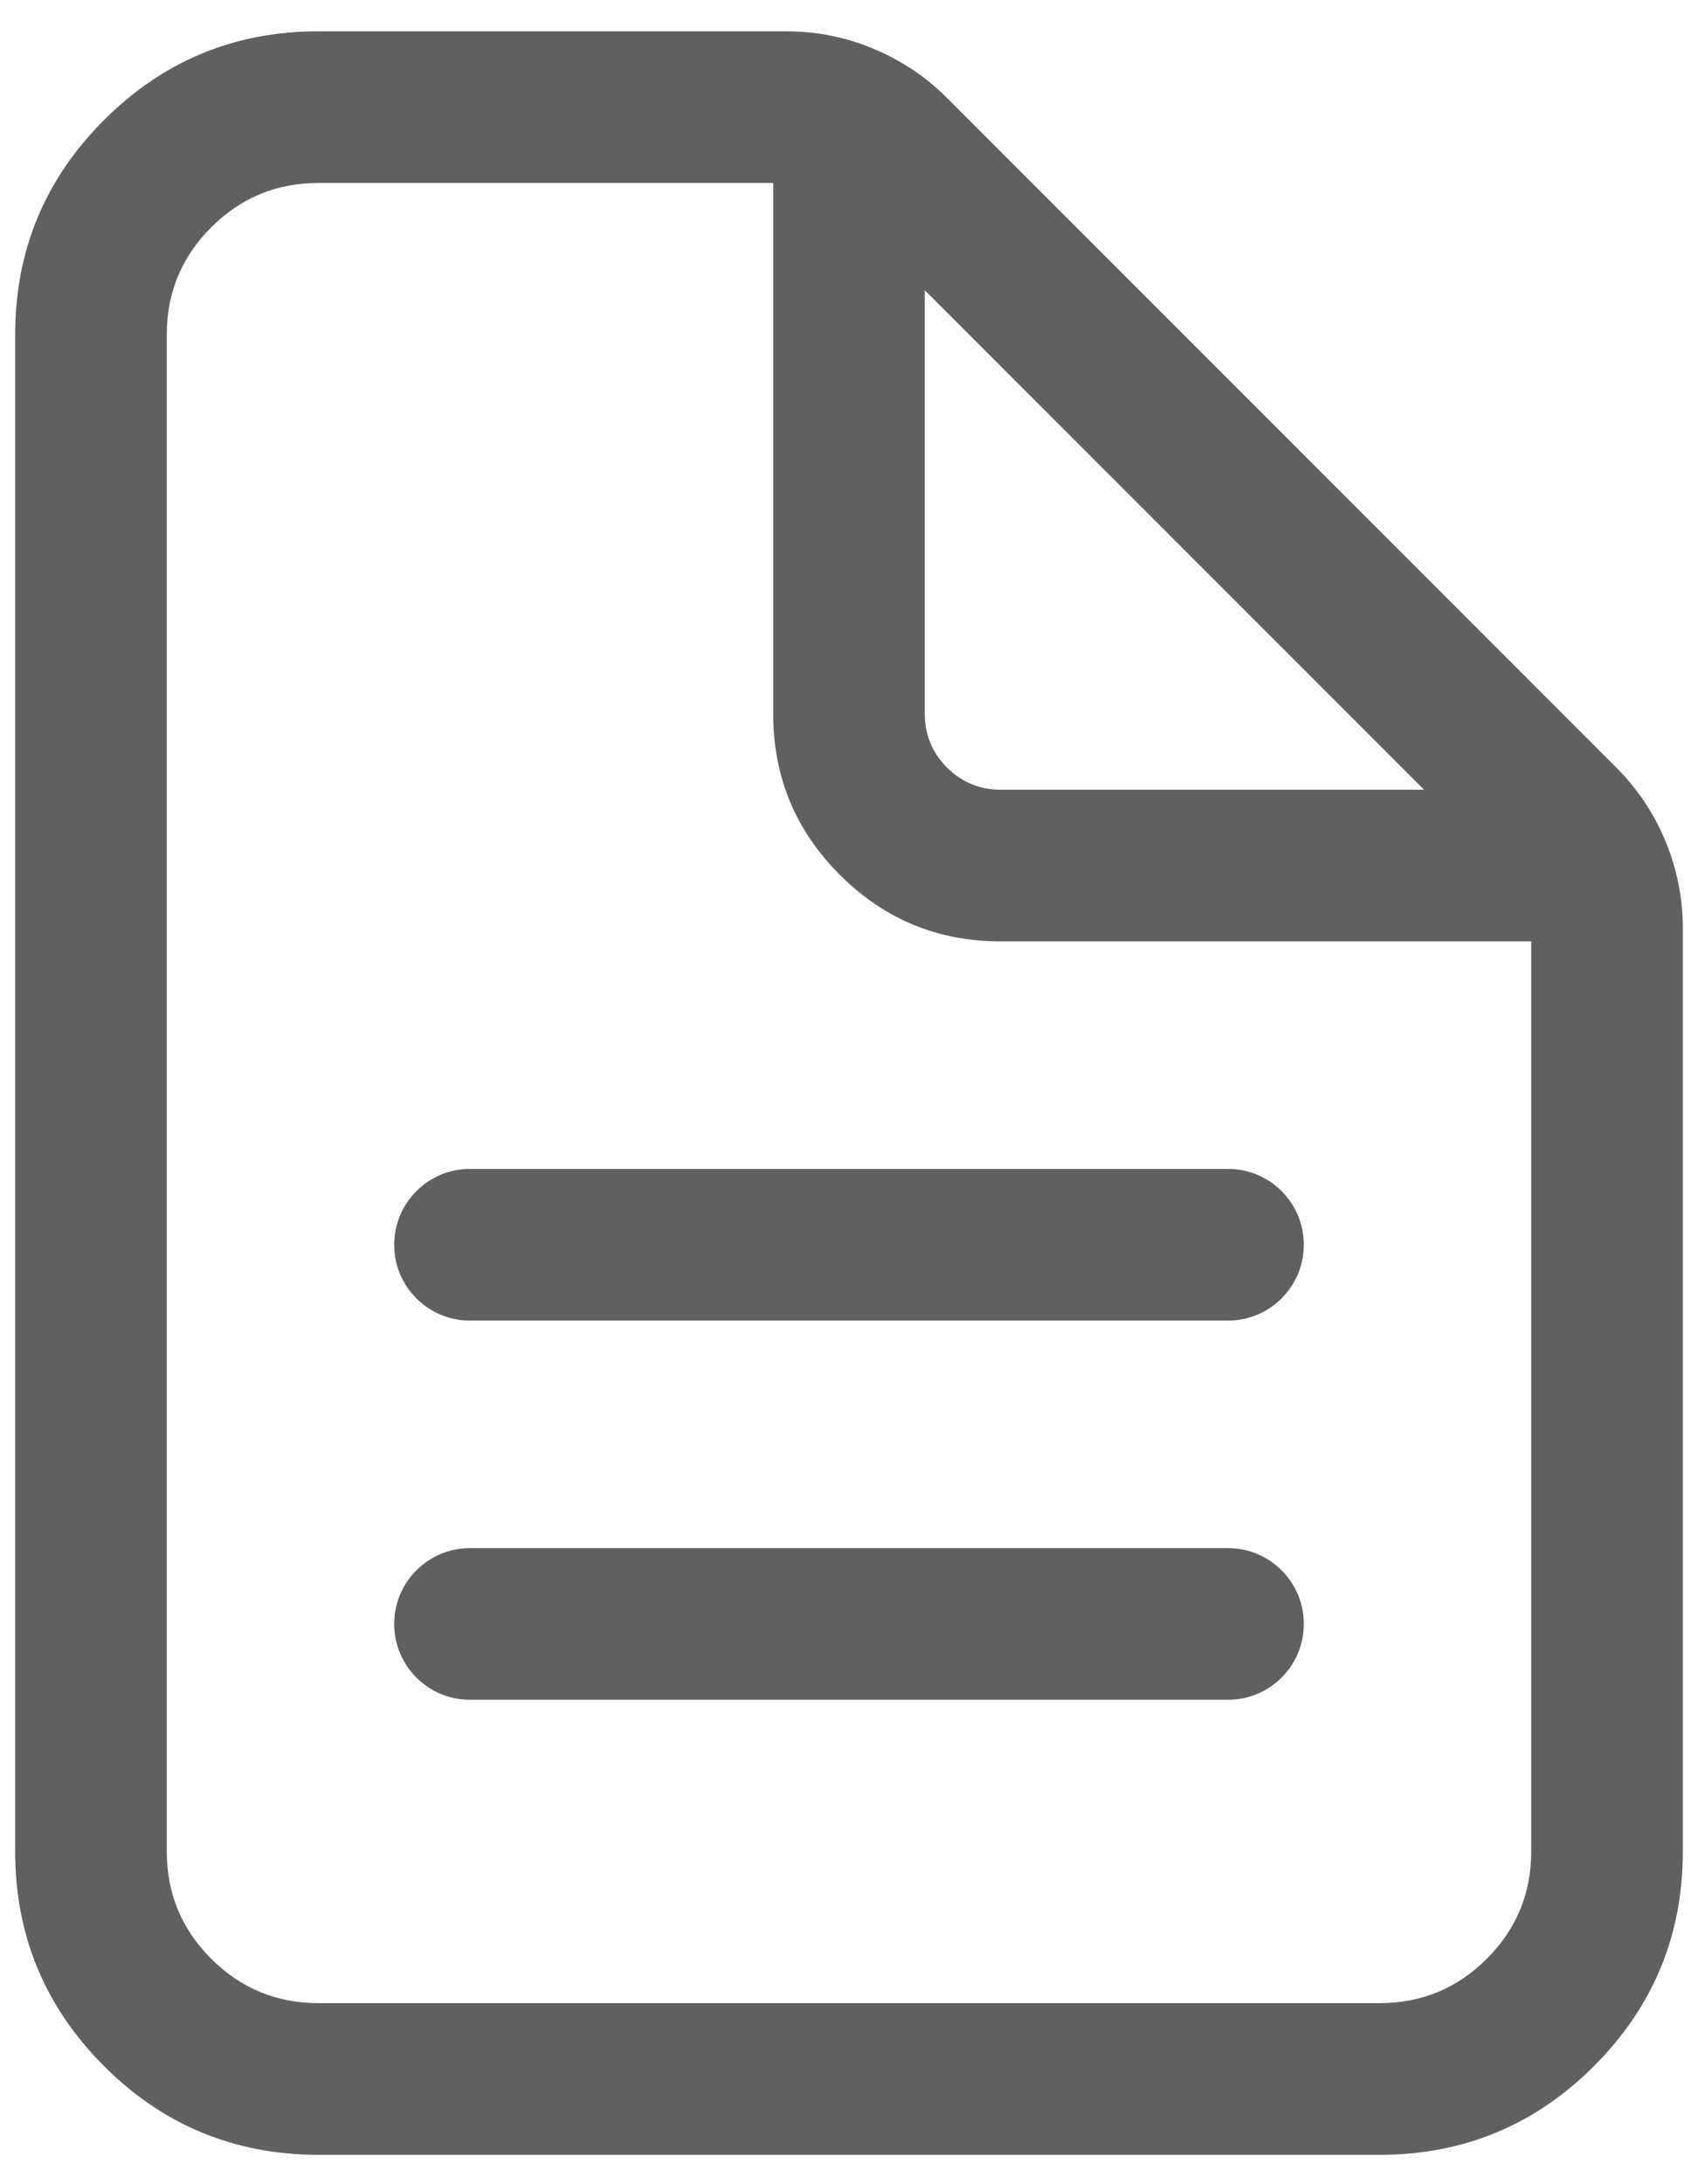 <svg width="14" height="18" viewBox="0 0 14 18" fill="none" xmlns="http://www.w3.org/2000/svg">
<path d="M13.875 7.65V15.258C13.875 15.948 13.631 16.537 13.143 17.026C12.655 17.514 12.065 17.758 11.375 17.758H2.625C1.935 17.758 1.345 17.514 0.857 17.026C0.369 16.537 0.125 15.948 0.125 15.258V2.758C0.125 2.067 0.369 1.478 0.857 0.99C1.345 0.502 1.935 0.258 2.625 0.258H6.482C6.731 0.258 6.97 0.305 7.2 0.401C7.429 0.496 7.632 0.631 7.808 0.807L13.326 6.325C13.502 6.501 13.637 6.703 13.732 6.933C13.827 7.163 13.875 7.402 13.875 7.65ZM12.625 7.65C12.625 7.568 12.609 7.488 12.577 7.411C12.546 7.335 12.501 7.267 12.442 7.209L6.924 1.691C6.866 1.632 6.798 1.587 6.721 1.555C6.645 1.524 6.565 1.508 6.482 1.508H2.625C2.28 1.508 1.985 1.63 1.741 1.874C1.497 2.118 1.375 2.413 1.375 2.758V15.258C1.375 15.603 1.497 15.898 1.741 16.142C1.985 16.386 2.28 16.508 2.625 16.508H11.375C11.72 16.508 12.015 16.386 12.259 16.142C12.503 15.898 12.625 15.603 12.625 15.258V7.65Z" fill="#606060"/>
<path fill-rule="evenodd" clip-rule="evenodd" d="M7 0.57C6.655 0.57 6.375 0.85 6.375 1.195V5.883C6.375 6.401 6.558 6.843 6.924 7.209C7.29 7.575 7.732 7.758 8.25 7.758H12.938C13.283 7.758 13.562 7.478 13.562 7.133C13.562 6.788 13.283 6.508 12.938 6.508H8.25C8.077 6.508 7.93 6.447 7.808 6.325C7.686 6.203 7.625 6.055 7.625 5.883V1.195C7.625 0.85 7.345 0.57 7 0.57ZM3.25 10.258C3.25 10.603 3.53 10.883 3.875 10.883H10.125C10.47 10.883 10.75 10.603 10.75 10.258C10.75 9.913 10.47 9.633 10.125 9.633H3.875C3.53 9.633 3.25 9.913 3.25 10.258ZM3.25 13.383C3.25 13.728 3.53 14.008 3.875 14.008H10.125C10.47 14.008 10.75 13.728 10.75 13.383C10.75 13.038 10.47 12.758 10.125 12.758H3.875C3.53 12.758 3.25 13.038 3.25 13.383Z" fill="#606060"/>
</svg>
